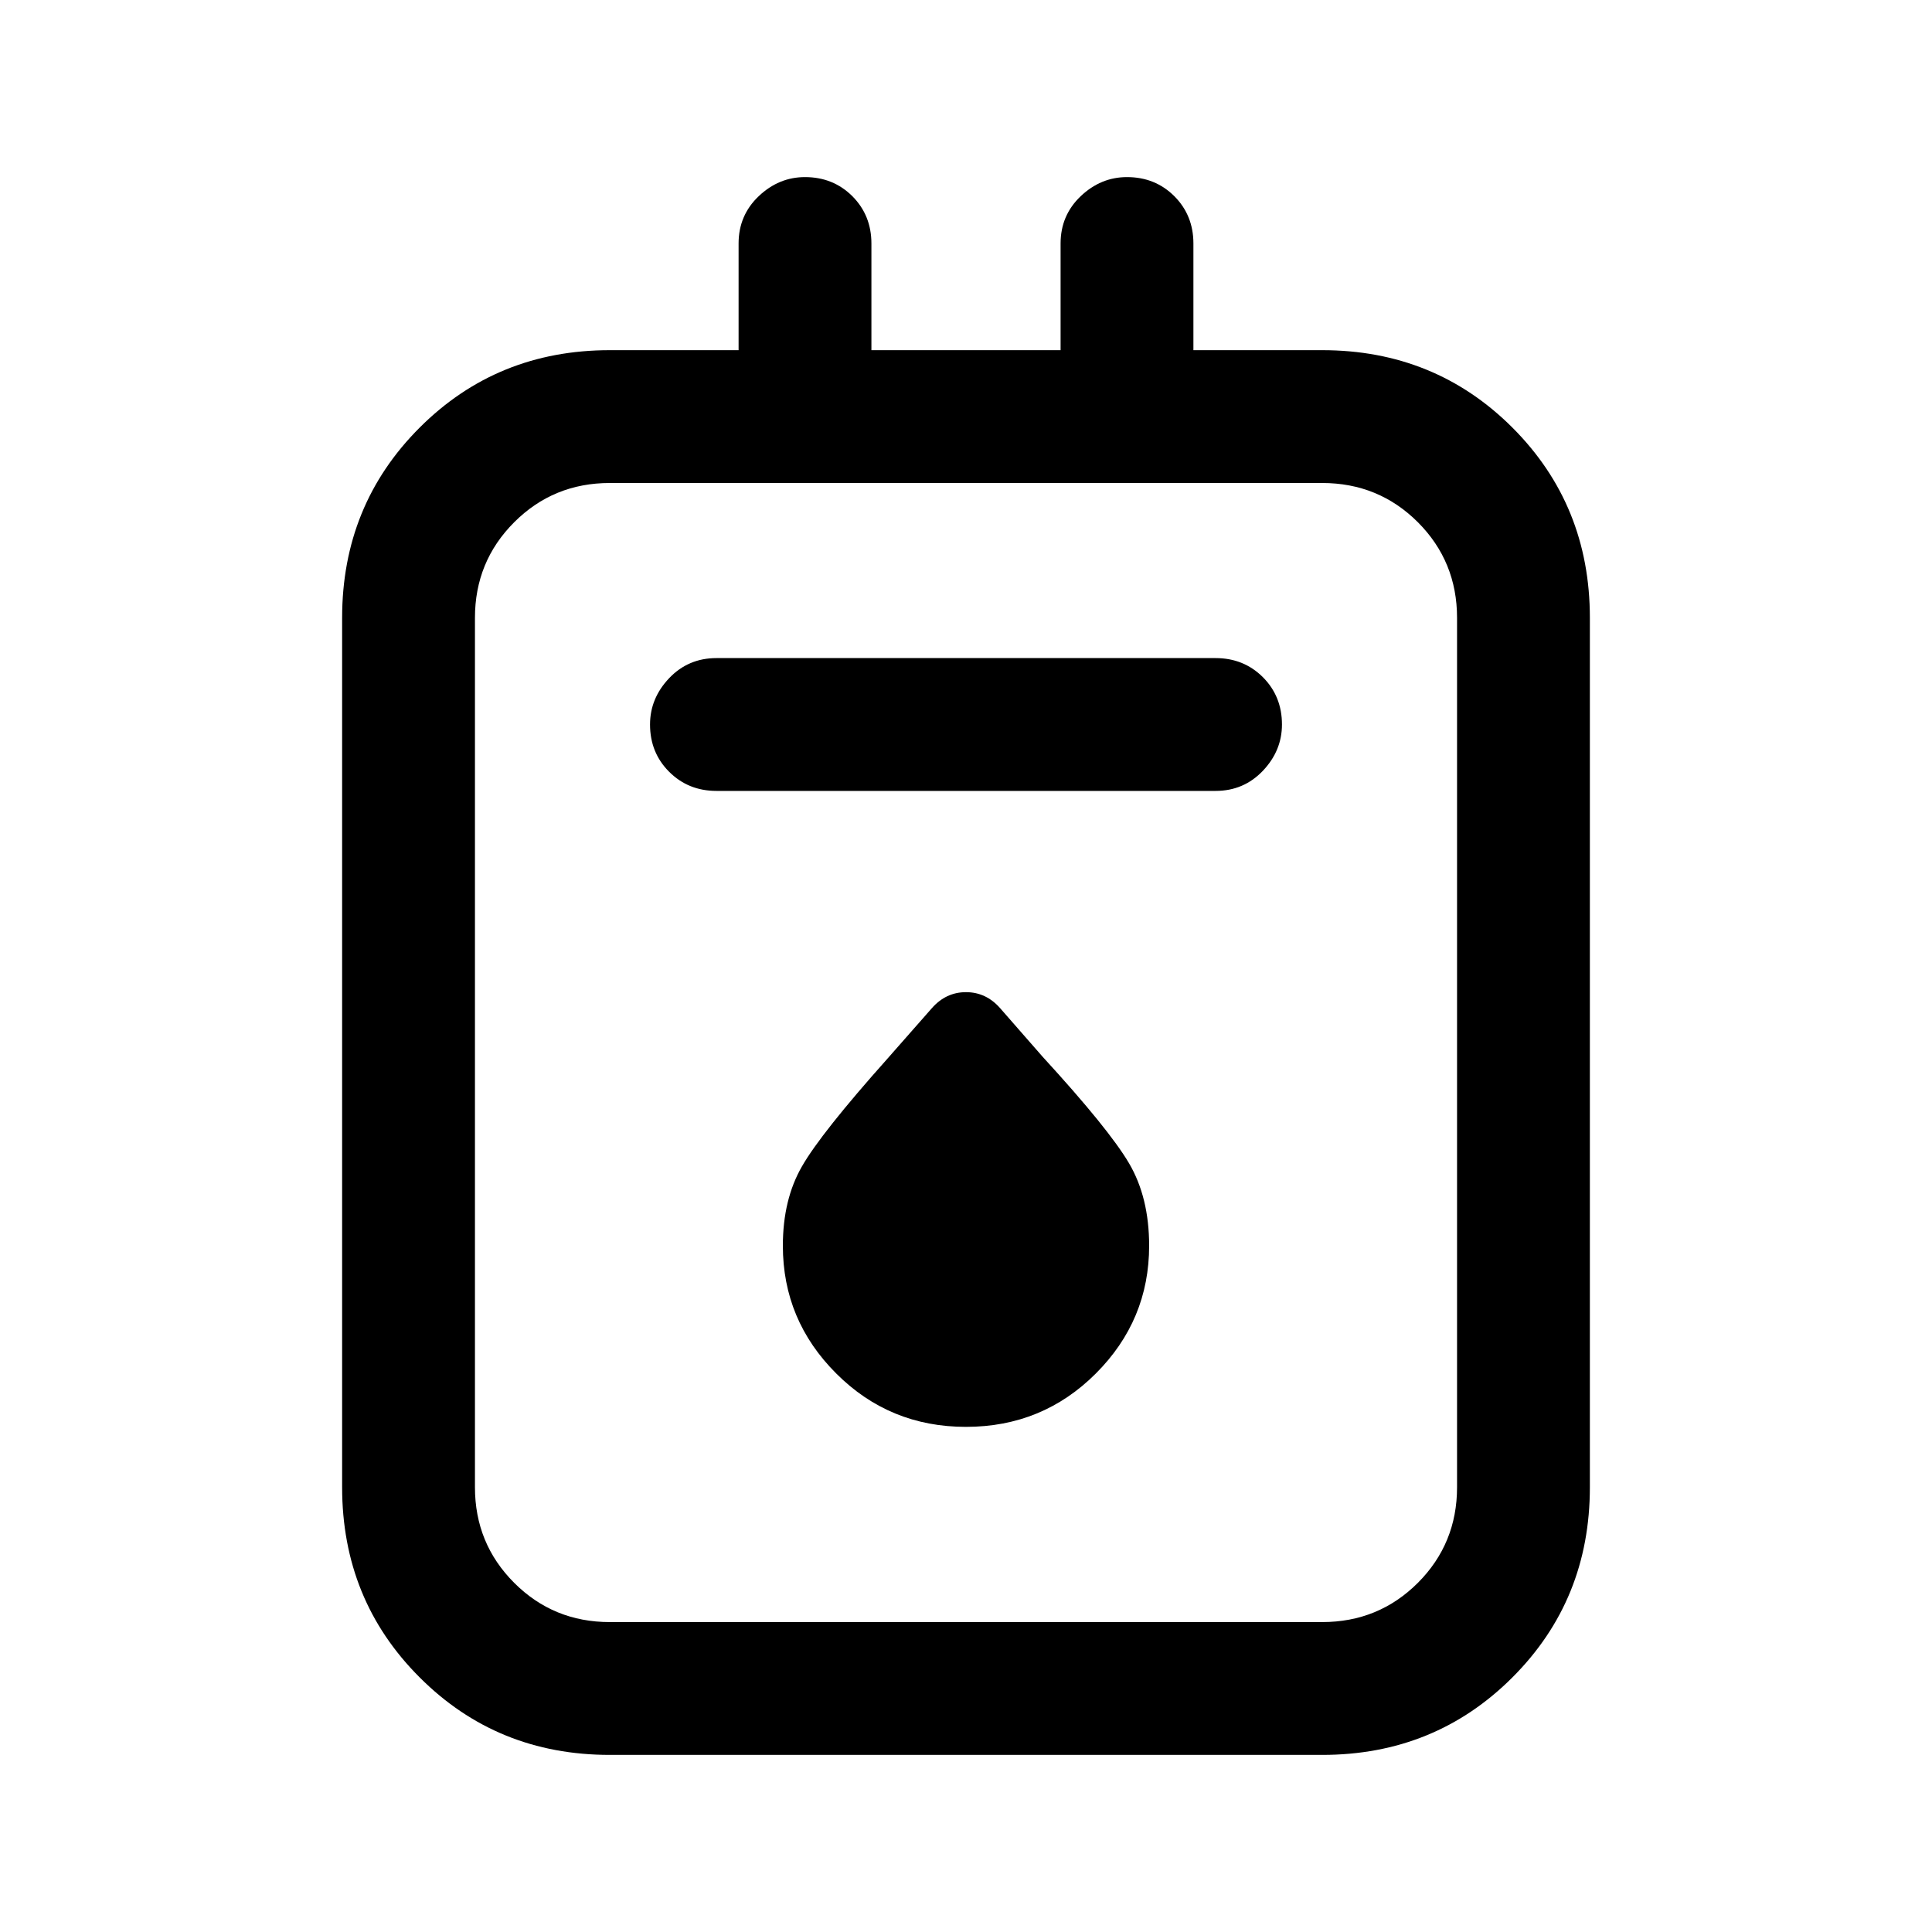 <svg xmlns="http://www.w3.org/2000/svg" height="24" width="24"><path d="M7.575 21.8q-1.4 0-2.362-.963-.963-.962-.963-2.362v-10.8q0-1.4.963-2.363.962-.962 2.362-.962h1.6V3.025q0-.35.25-.588.25-.237.575-.237.35 0 .588.237.237.238.237.588V4.35h2.35V3.025q0-.35.25-.588.25-.237.575-.237.35 0 .588.237.237.238.237.588V4.35h1.6q1.4 0 2.363.962.962.963.962 2.363v10.8q0 1.4-.962 2.362-.963.963-2.363.963Zm0-1.65h8.85q.7 0 1.188-.487.487-.488.487-1.188v-10.8q0-.7-.487-1.188Q17.125 6 16.425 6h-8.85q-.7 0-1.187.487-.488.488-.488 1.188v10.8q0 .7.488 1.188.487.487 1.187.487ZM8.9 9.825h6.2q.35 0 .588-.25.237-.25.237-.575 0-.35-.237-.588-.238-.237-.588-.237H8.9q-.35 0-.588.25-.237.25-.237.575 0 .35.237.587.238.238.588.238Zm3.1 7.9q.95 0 1.613-.663.662-.662.662-1.587 0-.6-.25-1.025-.25-.425-1.075-1.325l-.525-.6q-.175-.2-.425-.2t-.425.2l-.55.625q-.825.925-1.062 1.338-.238.412-.238.987 0 .925.663 1.587.662.663 1.612.663ZM5.9 6V20.15 6Z"/></svg>